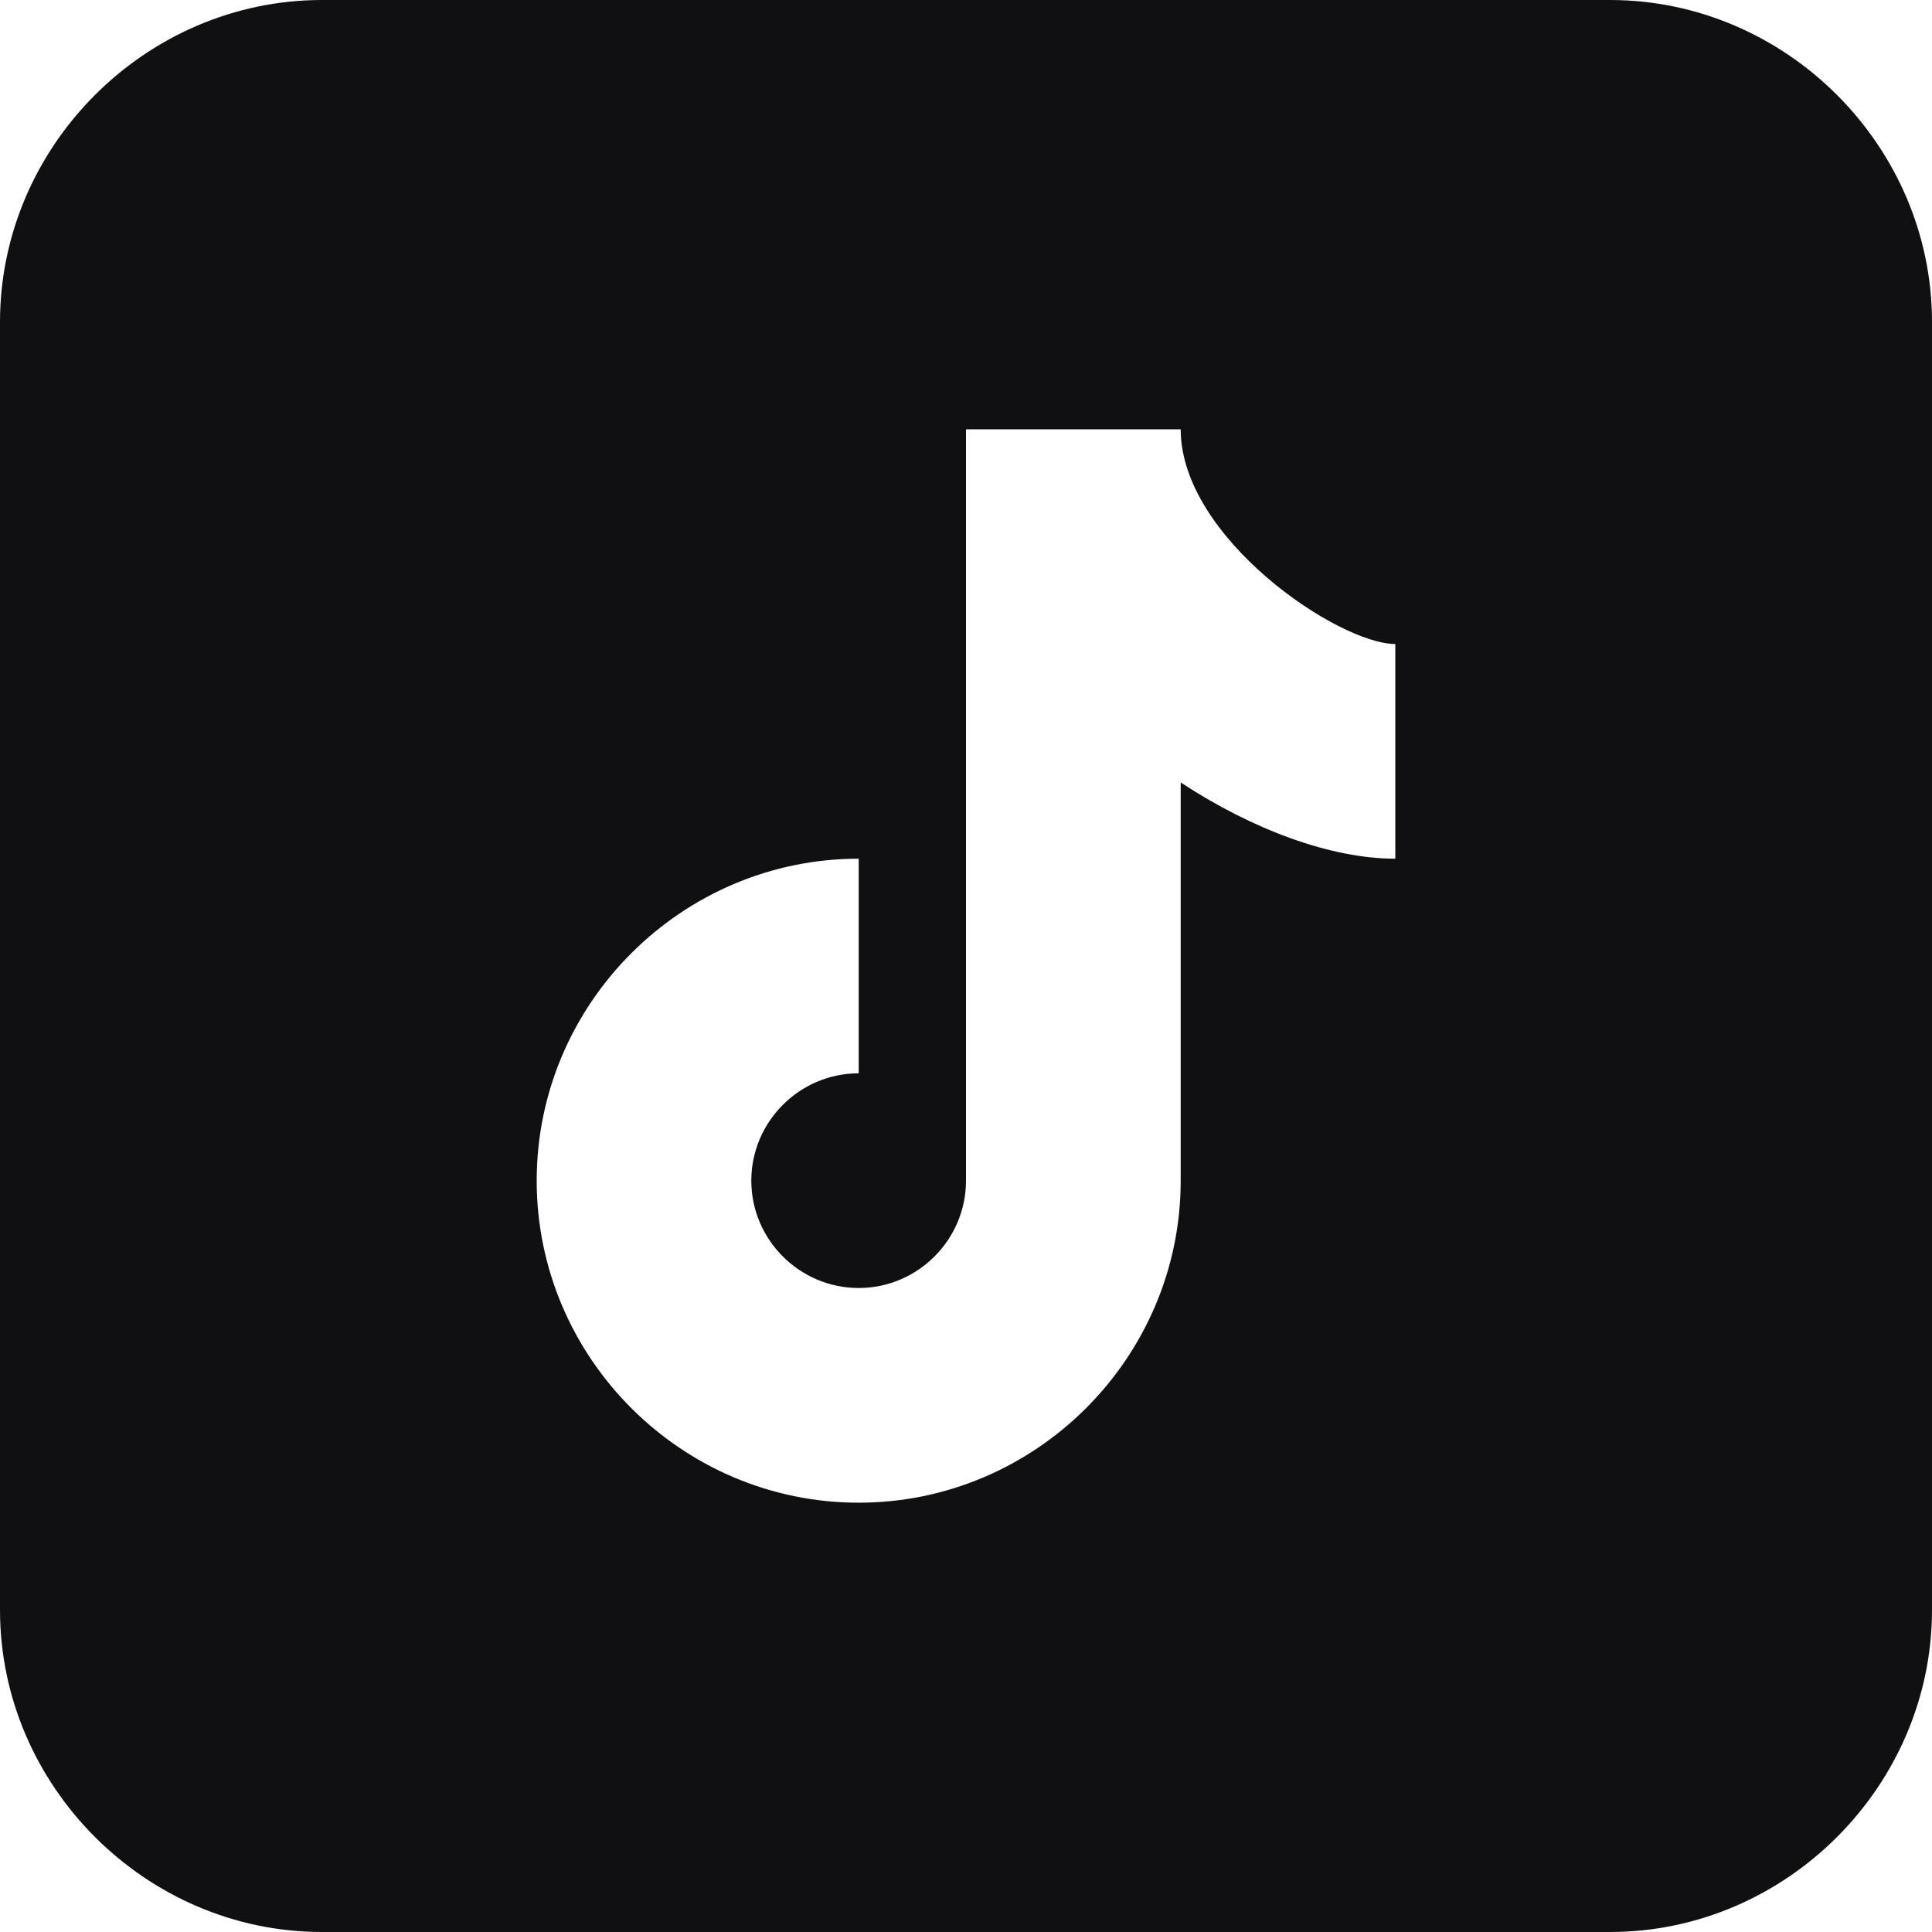 <svg width="24" height="24" viewBox="0 0 24 24" fill="none" xmlns="http://www.w3.org/2000/svg">
<path d="M4 0C1.813 0 0 1.813 0 4V20C0 22.187 1.813 24 4 24H20C22.187 24 24 22.187 24 20V4C24 1.813 22.187 0 20 0H4ZM12 5.333H14.667C14.667 6.68 16.627 8 17.333 8V10.667C16.533 10.667 15.56 10.307 14.667 9.72V14.667C14.667 16.867 12.867 18.667 10.667 18.667C8.467 18.667 6.667 16.867 6.667 14.667C6.667 12.467 8.467 10.667 10.667 10.667V13.333C9.933 13.333 9.333 13.933 9.333 14.667C9.333 15.4 9.933 16 10.667 16C11.4 16 12 15.4 12 14.667V5.333Z" fill="#101012"/>
</svg>

